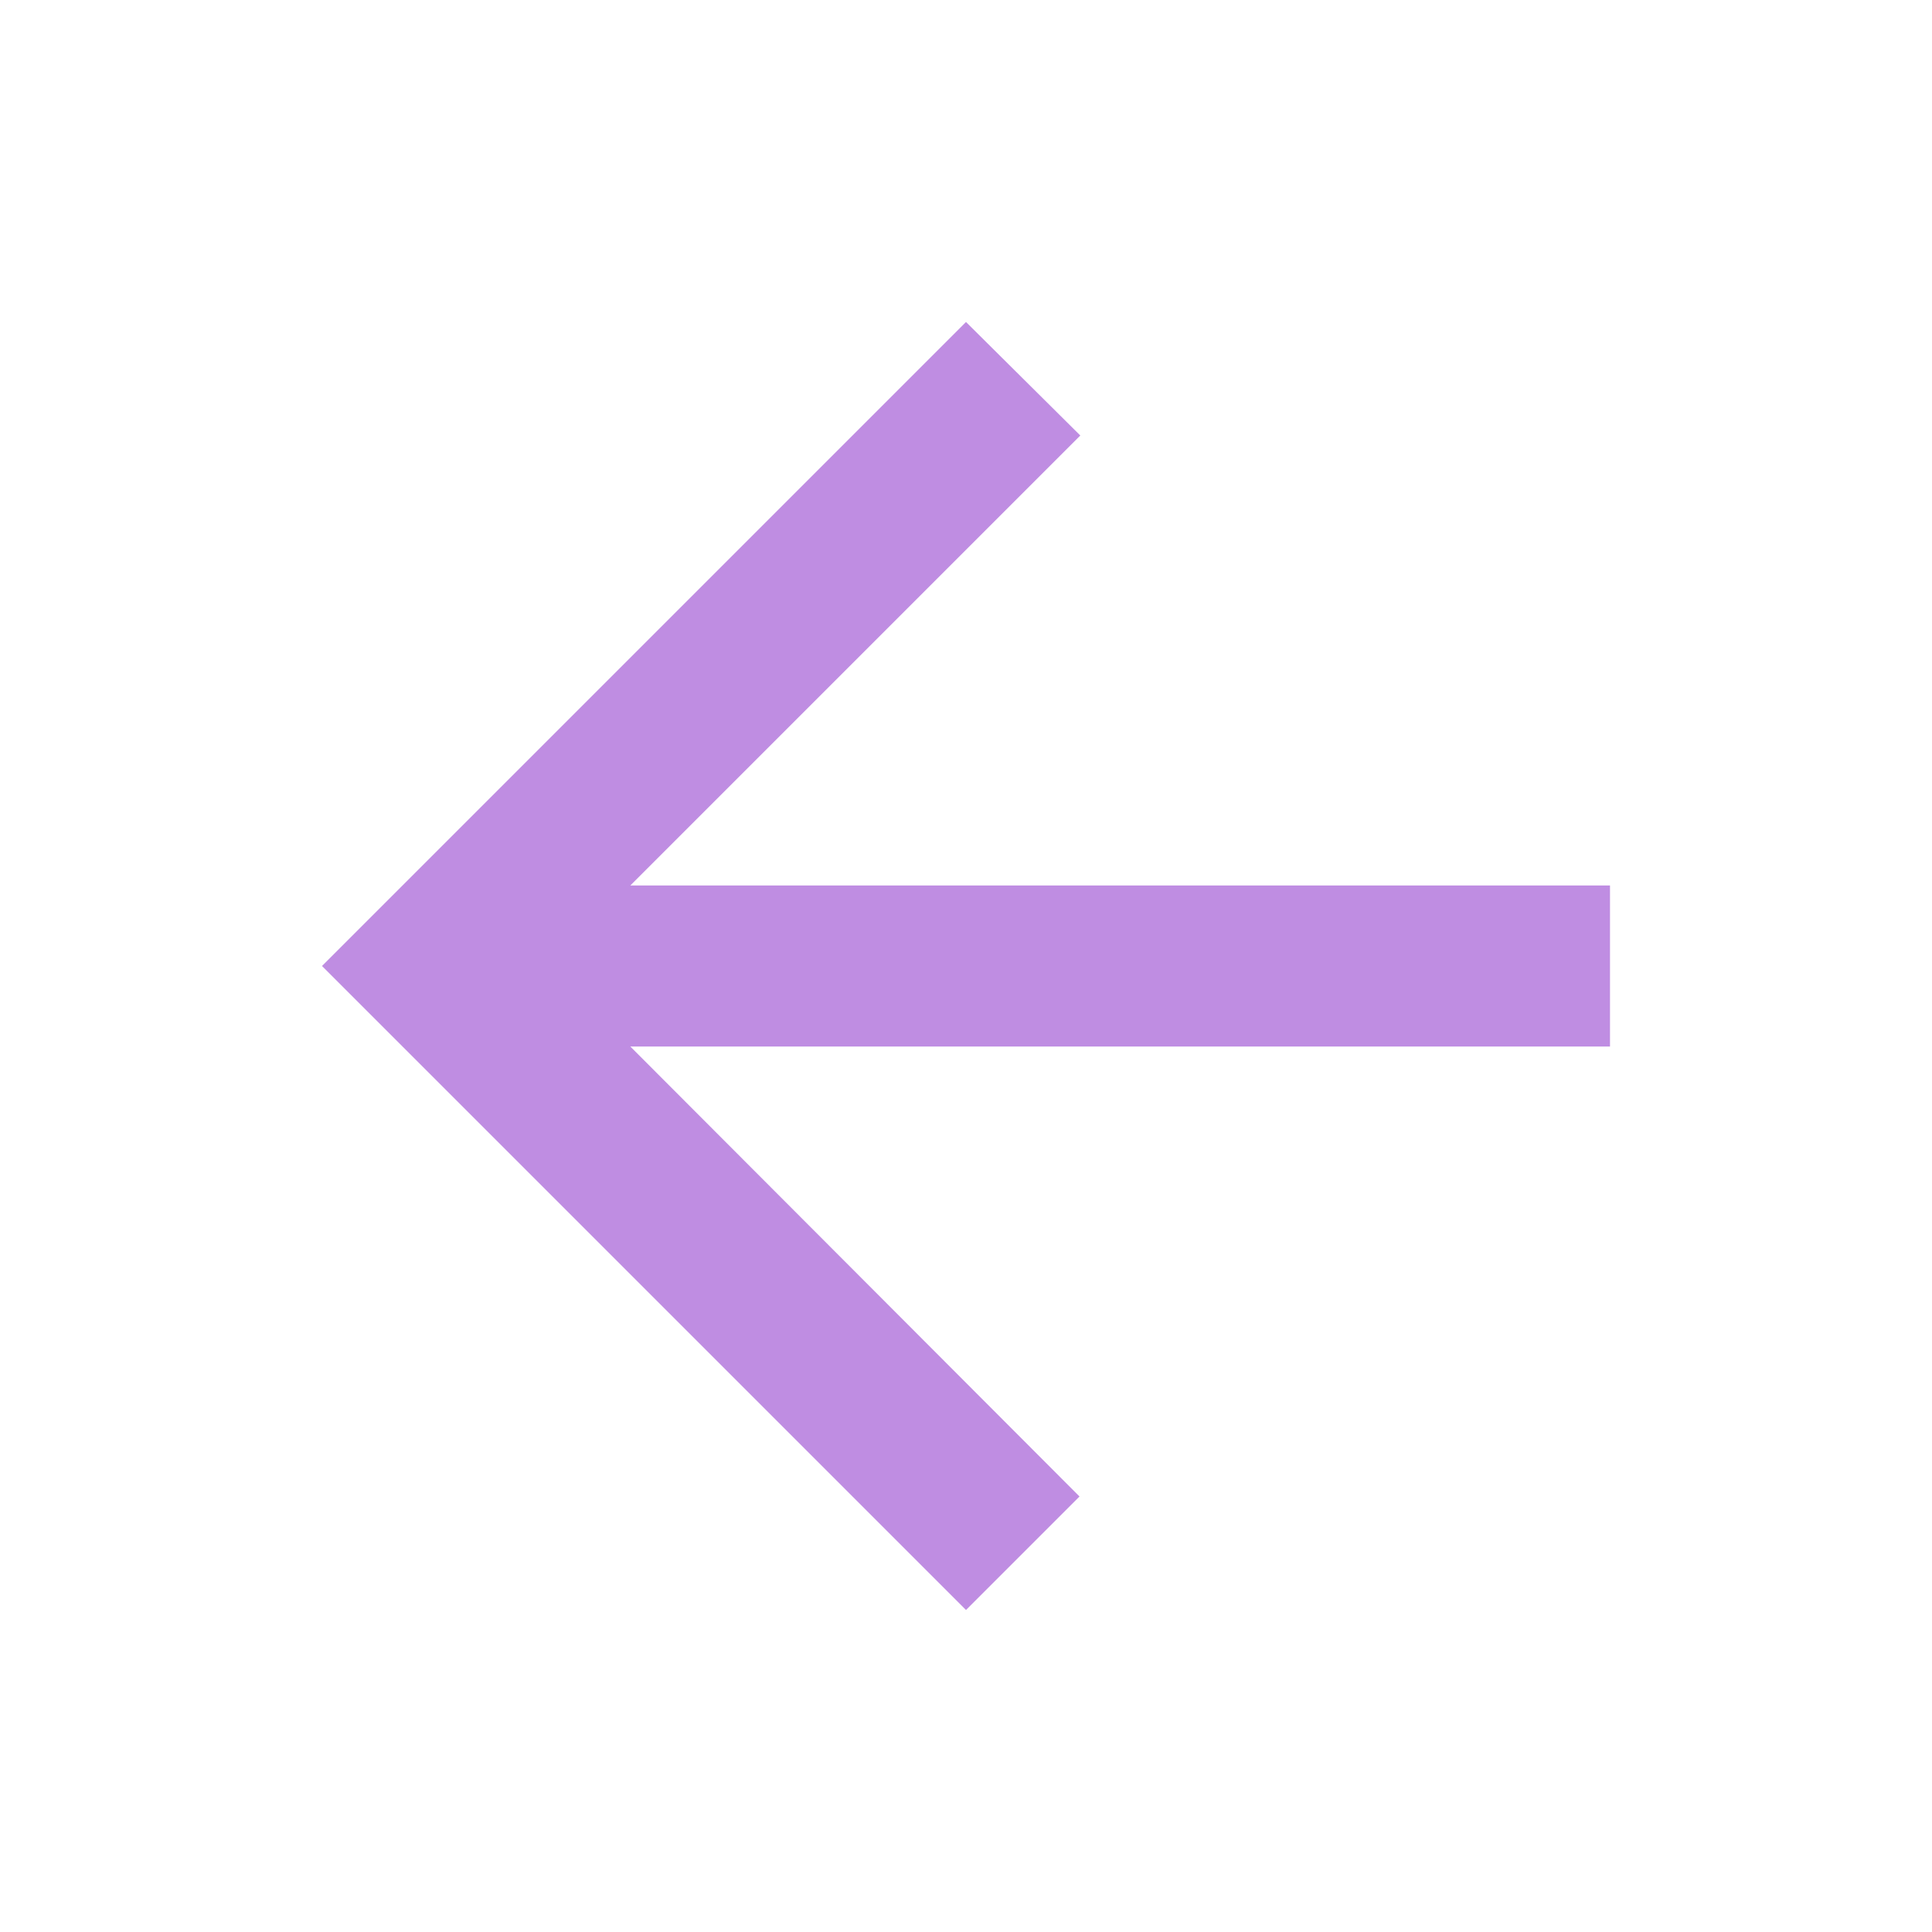 <svg xmlns="http://www.w3.org/2000/svg" height="24px" viewBox="0 0 24 24" width="24px" fill="#BF8DE2"><path d="M0 0h24v24H0z" fill="none"/><path d="M20 11H7.83l5.59-5.59L12 4l-8 8 8 8 1.41-1.41L7.83 13H20v-2z"/></svg>